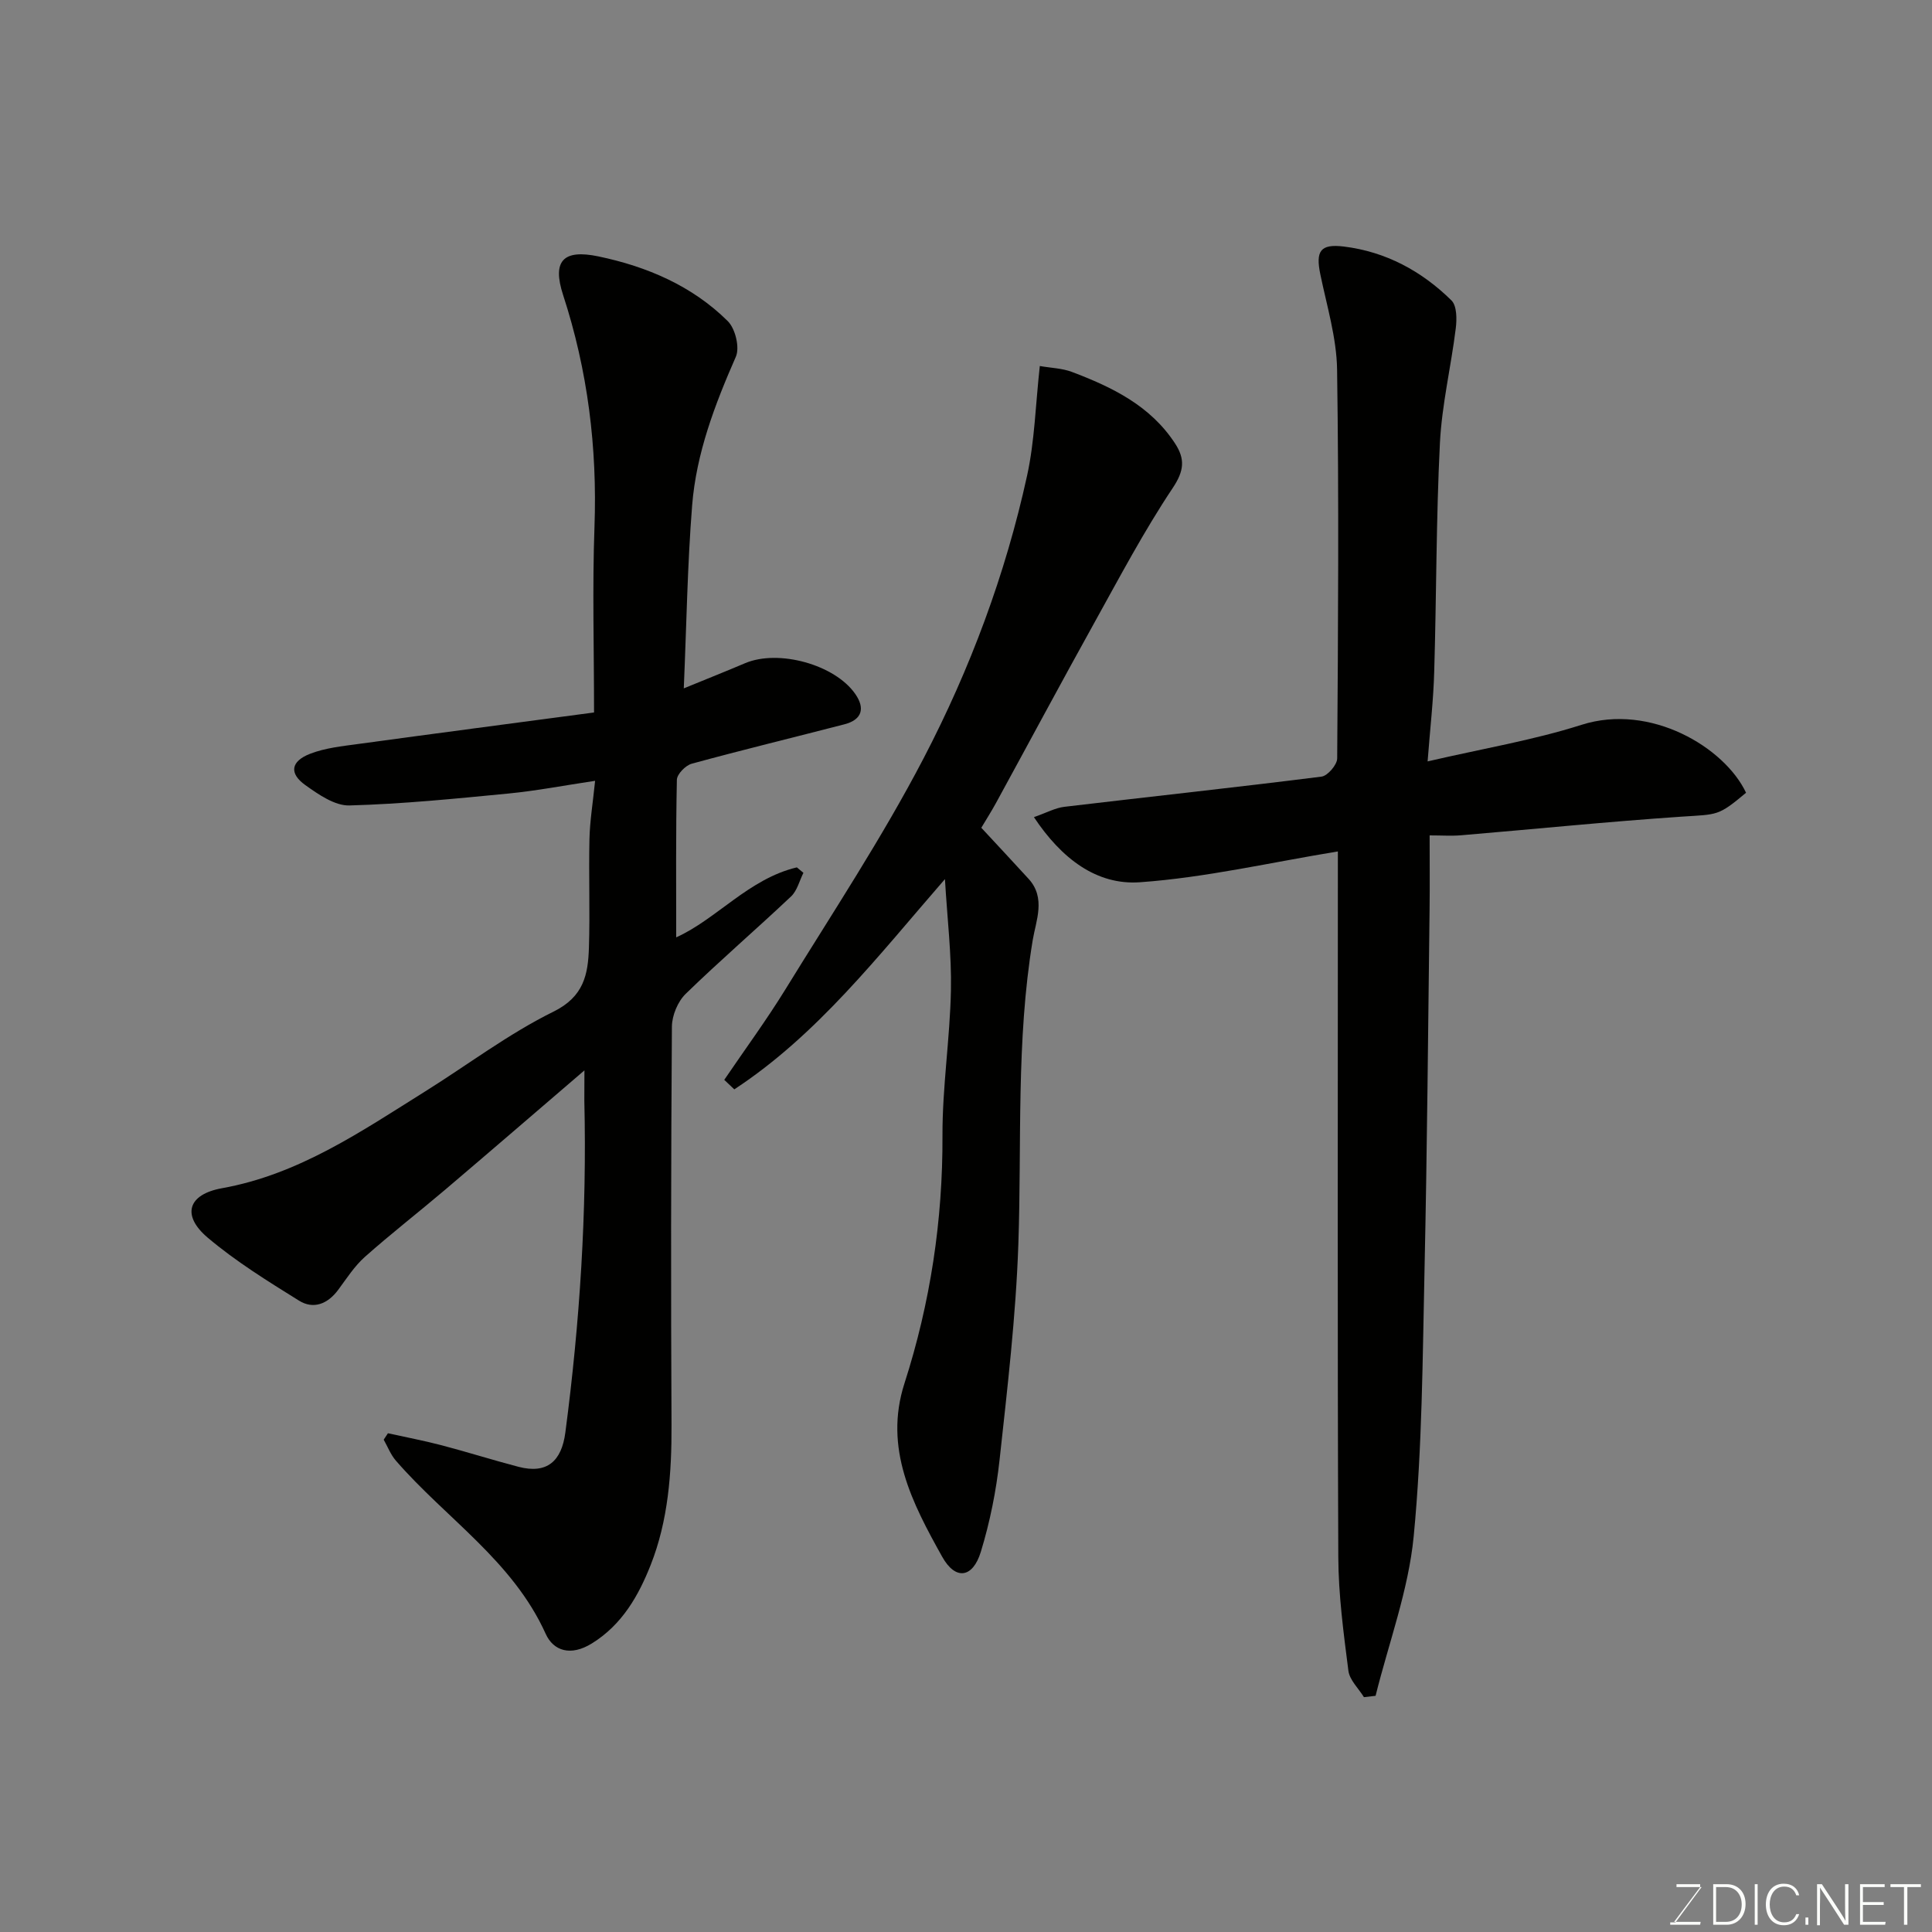 <svg enable-background="new 0 0 400 400" viewBox="0 0 400 400" xmlns="http://www.w3.org/2000/svg"><rect x="0" y="0" width="400" height="400" fill="#808080" stroke="none"/><path d="m121 221.61c-10.19 8.74-19.49 16.77-28.85 24.72-5.5 4.67-11.21 9.1-16.6 13.89-2.17 1.93-3.79 4.48-5.54 6.84-2.16 2.91-5.11 4.09-8.11 2.22-6.49-4.04-13.07-8.11-18.89-13.03-5.47-4.63-4.11-8.97 2.94-10.24 15.9-2.85 28.82-11.75 42.07-20.04 8.85-5.53 17.26-11.93 26.57-16.52 6.3-3.1 7.16-7.72 7.34-13.23.24-7.49-.06-15 .11-22.49.08-3.72.7-7.43 1.17-12.07-6.44.96-12.16 2.07-17.93 2.63-10.96 1.06-21.94 2.17-32.94 2.47-3.02.08-6.4-2.27-9.12-4.21-3.4-2.42-3.03-4.93.99-6.49 3.12-1.21 6.61-1.57 9.98-2.03 16.17-2.21 32.34-4.33 48.8-6.52 0-13.39-.36-25.91.09-38.4.59-16.44-1.39-32.4-6.5-48.05-2.29-7.03-.01-9.51 7.34-7.97 10.03 2.1 19.38 6.08 26.76 13.4 1.56 1.55 2.51 5.46 1.67 7.37-4.35 9.91-8.19 19.97-9.05 30.77-.98 12.31-1.16 24.69-1.73 37.89 4.95-2.03 8.85-3.58 12.71-5.22 6.89-2.91 18.57.27 22.81 6.4 2.05 2.96 1.39 5.31-2.26 6.26-10.54 2.73-21.12 5.29-31.62 8.16-1.28.35-3.04 2.16-3.07 3.32-.23 10.91-.14 21.82-.14 32.63 8.34-3.75 15.05-12.14 24.98-14.49.45.38.91.75 1.36 1.13-.83 1.65-1.29 3.69-2.56 4.89-7.2 6.8-14.73 13.27-21.82 20.17-1.64 1.6-2.83 4.48-2.85 6.78-.19 27.49-.22 54.98-.08 82.47.05 9.93-.69 19.83-4.32 29-2.47 6.24-5.85 12.33-12.18 16.24-4.36 2.7-7.95 1.57-9.56-2.01-6.82-15.11-20.67-23.91-31.01-35.84-1.08-1.24-1.69-2.88-2.52-4.34.29-.44.59-.88.88-1.33 3.69.82 7.42 1.52 11.08 2.48 5.34 1.4 10.61 3.07 15.96 4.47 5.88 1.53 8.91-1.14 9.69-7.11 3-22.8 4.48-45.67 3.93-68.66-.01-1.68.02-3.34.02-6.31z" fill="#010100"/><path d="m295.57 157.64c11.36-2.64 21.84-4.38 31.86-7.57 14.3-4.56 29.66 4.69 34.07 14.06-5.8 4.87-5.83 4.45-13.34 4.95-15.25 1.03-30.47 2.58-45.71 3.86-1.95.16-3.93.02-6.46.02 0 5.34.05 10.29-.01 15.24-.31 24.77-.5 49.54-1.04 74.3-.41 18.54-.47 37.15-2.25 55.58-1.08 11.16-5.16 22.02-7.89 33.02-.8.09-1.61.19-2.41.28-1.12-1.82-2.97-3.54-3.22-5.47-1-7.83-2.06-15.71-2.09-23.58-.19-46.72-.09-93.43-.09-140.15 0-1.98 0-3.95 0-5.9-13.93 2.28-27.37 5.41-40.97 6.38-8.97.64-16.23-4.87-21.96-13.48 2.62-.91 4.42-1.92 6.32-2.14 17.74-2.11 35.51-4.01 53.23-6.25 1.26-.16 3.23-2.45 3.24-3.76.19-26.83.37-53.67-.02-80.5-.1-6.59-2.12-13.18-3.47-19.73-.99-4.79-.04-6.35 4.84-5.76 8.7 1.06 16.14 5.08 22.31 11.16 1.13 1.12 1.13 3.88.89 5.79-.98 7.93-2.88 15.79-3.28 23.74-.79 15.75-.71 31.53-1.18 47.3-.16 5.92-.85 11.79-1.37 18.61z" fill="#010100"/><path d="m195.64 182.01c-13.86 15.93-26.41 32.24-43.61 43.53-.69-.66-1.39-1.31-2.08-1.97 4.23-6.23 8.71-12.32 12.66-18.73 9.74-15.83 20.04-31.39 28.61-47.84 9.63-18.48 16.96-38.09 21.43-58.54 1.57-7.16 1.74-14.62 2.63-22.68 2.35.41 4.63.46 6.64 1.22 8.33 3.15 16.25 6.98 21.36 14.81 2.1 3.22 1.91 5.65-.49 9.24-5.96 8.93-11 18.48-16.22 27.89-6.88 12.39-13.57 24.89-20.37 37.33-.94 1.71-1.99 3.37-3.03 5.11 3.3 3.57 6.59 7.06 9.81 10.6 3.6 3.96 1.49 8.67.83 12.68-3.46 20.89-2.25 41.92-2.97 62.9-.51 14.93-2.27 29.82-3.89 44.69-.7 6.42-1.99 12.87-3.88 19.04-1.66 5.43-5.24 5.97-8 1.02-6.17-11.06-12.15-22.43-7.81-35.9 5.36-16.67 7.94-33.72 7.87-51.29-.04-10.03 1.55-20.06 1.75-30.1.15-7.39-.76-14.8-1.24-23.01z" fill="#010100"/><g fill="#fbfcfa"><path d="m346.9 398 5.4-7.3h-5.2v-.6h4.9v.6l-5.4 7.2h5.5l-.1.6h-6.2v-.5z"/><path d="m354.7 390.1h2.8c2.3 0 3.9 1.6 3.9 4.1s-1.6 4.3-3.9 4.3h-2.8zm.6 7.8h2c2.2 0 3.3-1.6 3.3-3.6 0-1.8-1-3.6-3.3-3.6h-2z"/><path d="m363.9 390.1v8.4h-.6v-8.4z"/><path d="m372.5 396.3c-.4 1.3-1.4 2.3-3.2 2.3-2.4 0-3.7-1.9-3.7-4.3 0-2.3 1.2-4.3 3.7-4.3 1.8 0 2.9 1 3.2 2.4h-.6c-.4-1.1-1.1-1.8-2.5-1.8-2.1 0-3 1.9-3 3.7s.9 3.7 3 3.7c1.4 0 2.1-.7 2.5-1.7z"/><path d="m373.8 398.5v-1.5h.6v1.5z"/><path d="m376.2 398.5v-8.4h1c1.3 2 4.4 6.6 4.9 7.6-.1-1.2-.1-2.4-.1-3.8v-3.8h.7v8.4h-.9c-1.2-1.9-4.4-6.8-5-7.7.1 1.1 0 2.3 0 3.9v3.9h-.6z"/><path d="m390 394.4h-4.3v3.5h4.7l-.1.6h-5.2v-8.4h5.1v.6h-4.5v3.1h4.3z"/><path d="m394.2 390.7h-2.8v-.6h6.3v.6h-2.8v7.8h-.7z"/></g></svg>